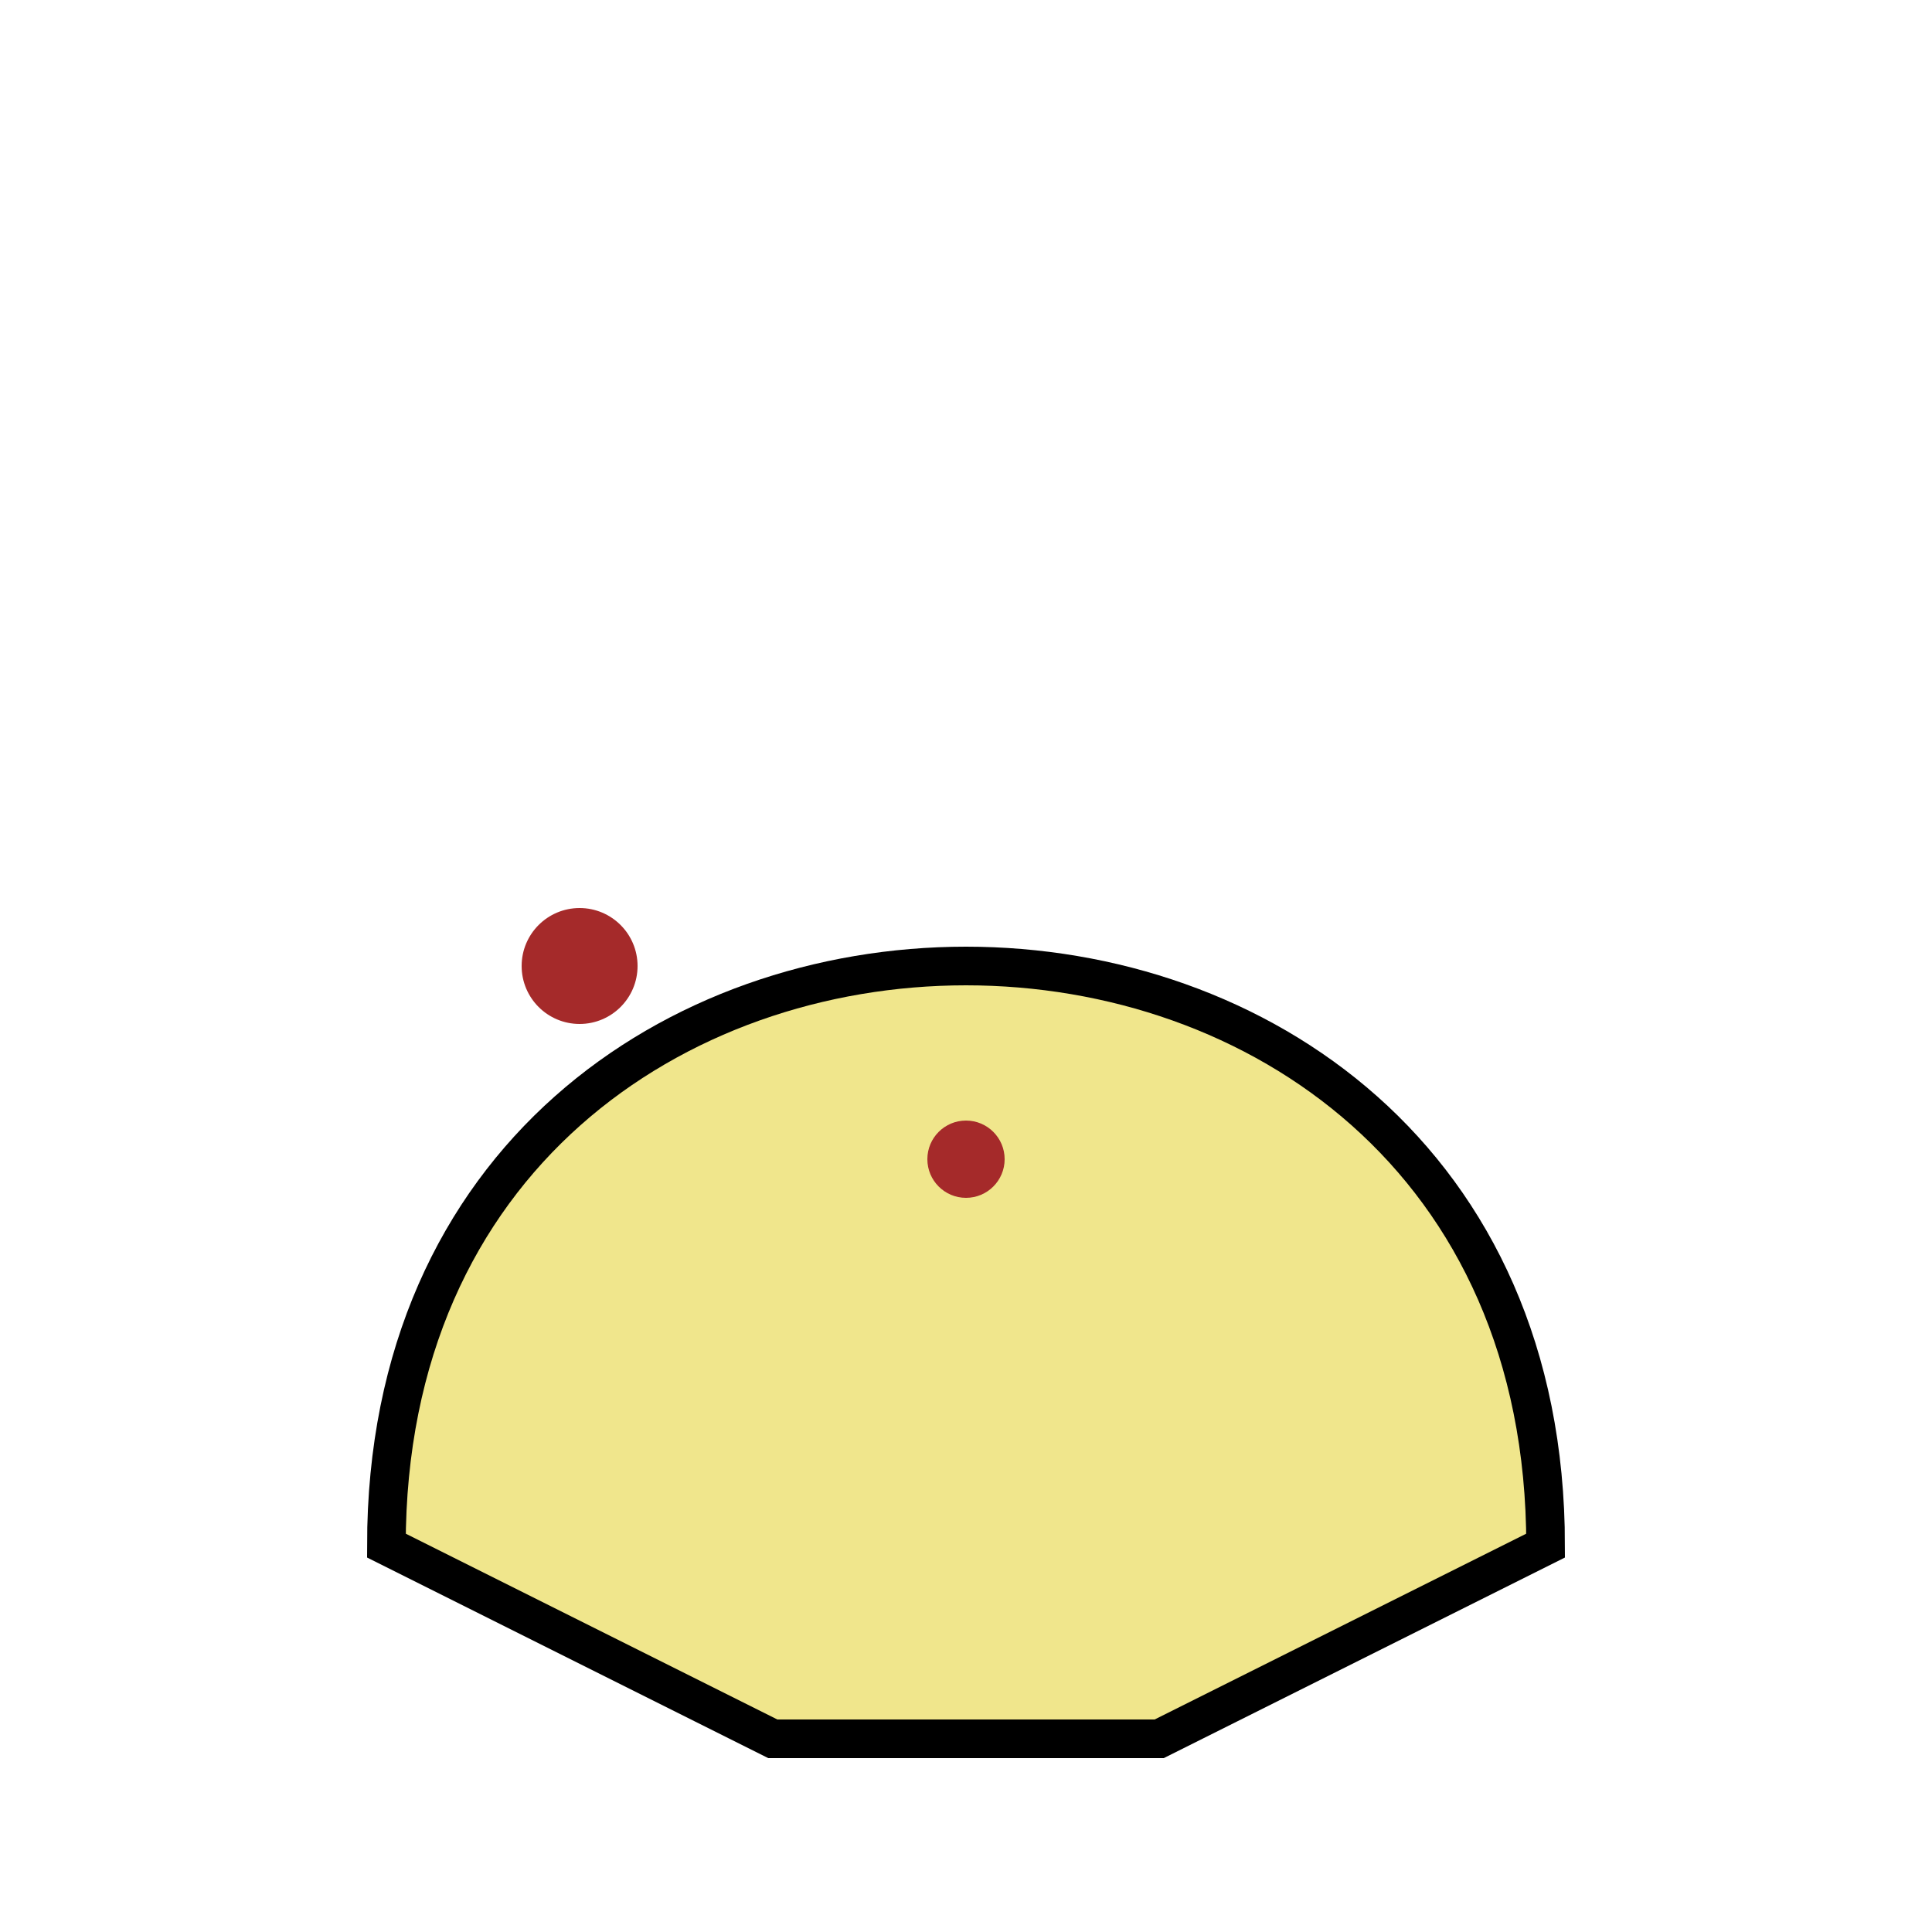 <svg width="100" height="100" viewBox="0 0 100 100" xmlns="http://www.w3.org/2000/svg">
  <path d="M20,80 C20,40 80,40 80,80 L60,90 L40,90 Z" fill="#F0E68C" stroke="#000" stroke-width="2"/>
  <circle cx="30" cy="50" r="3" fill="#A52A2A"/>
  <circle cx="50" cy="60" r="2" fill="#A52A2A"/>
</svg>